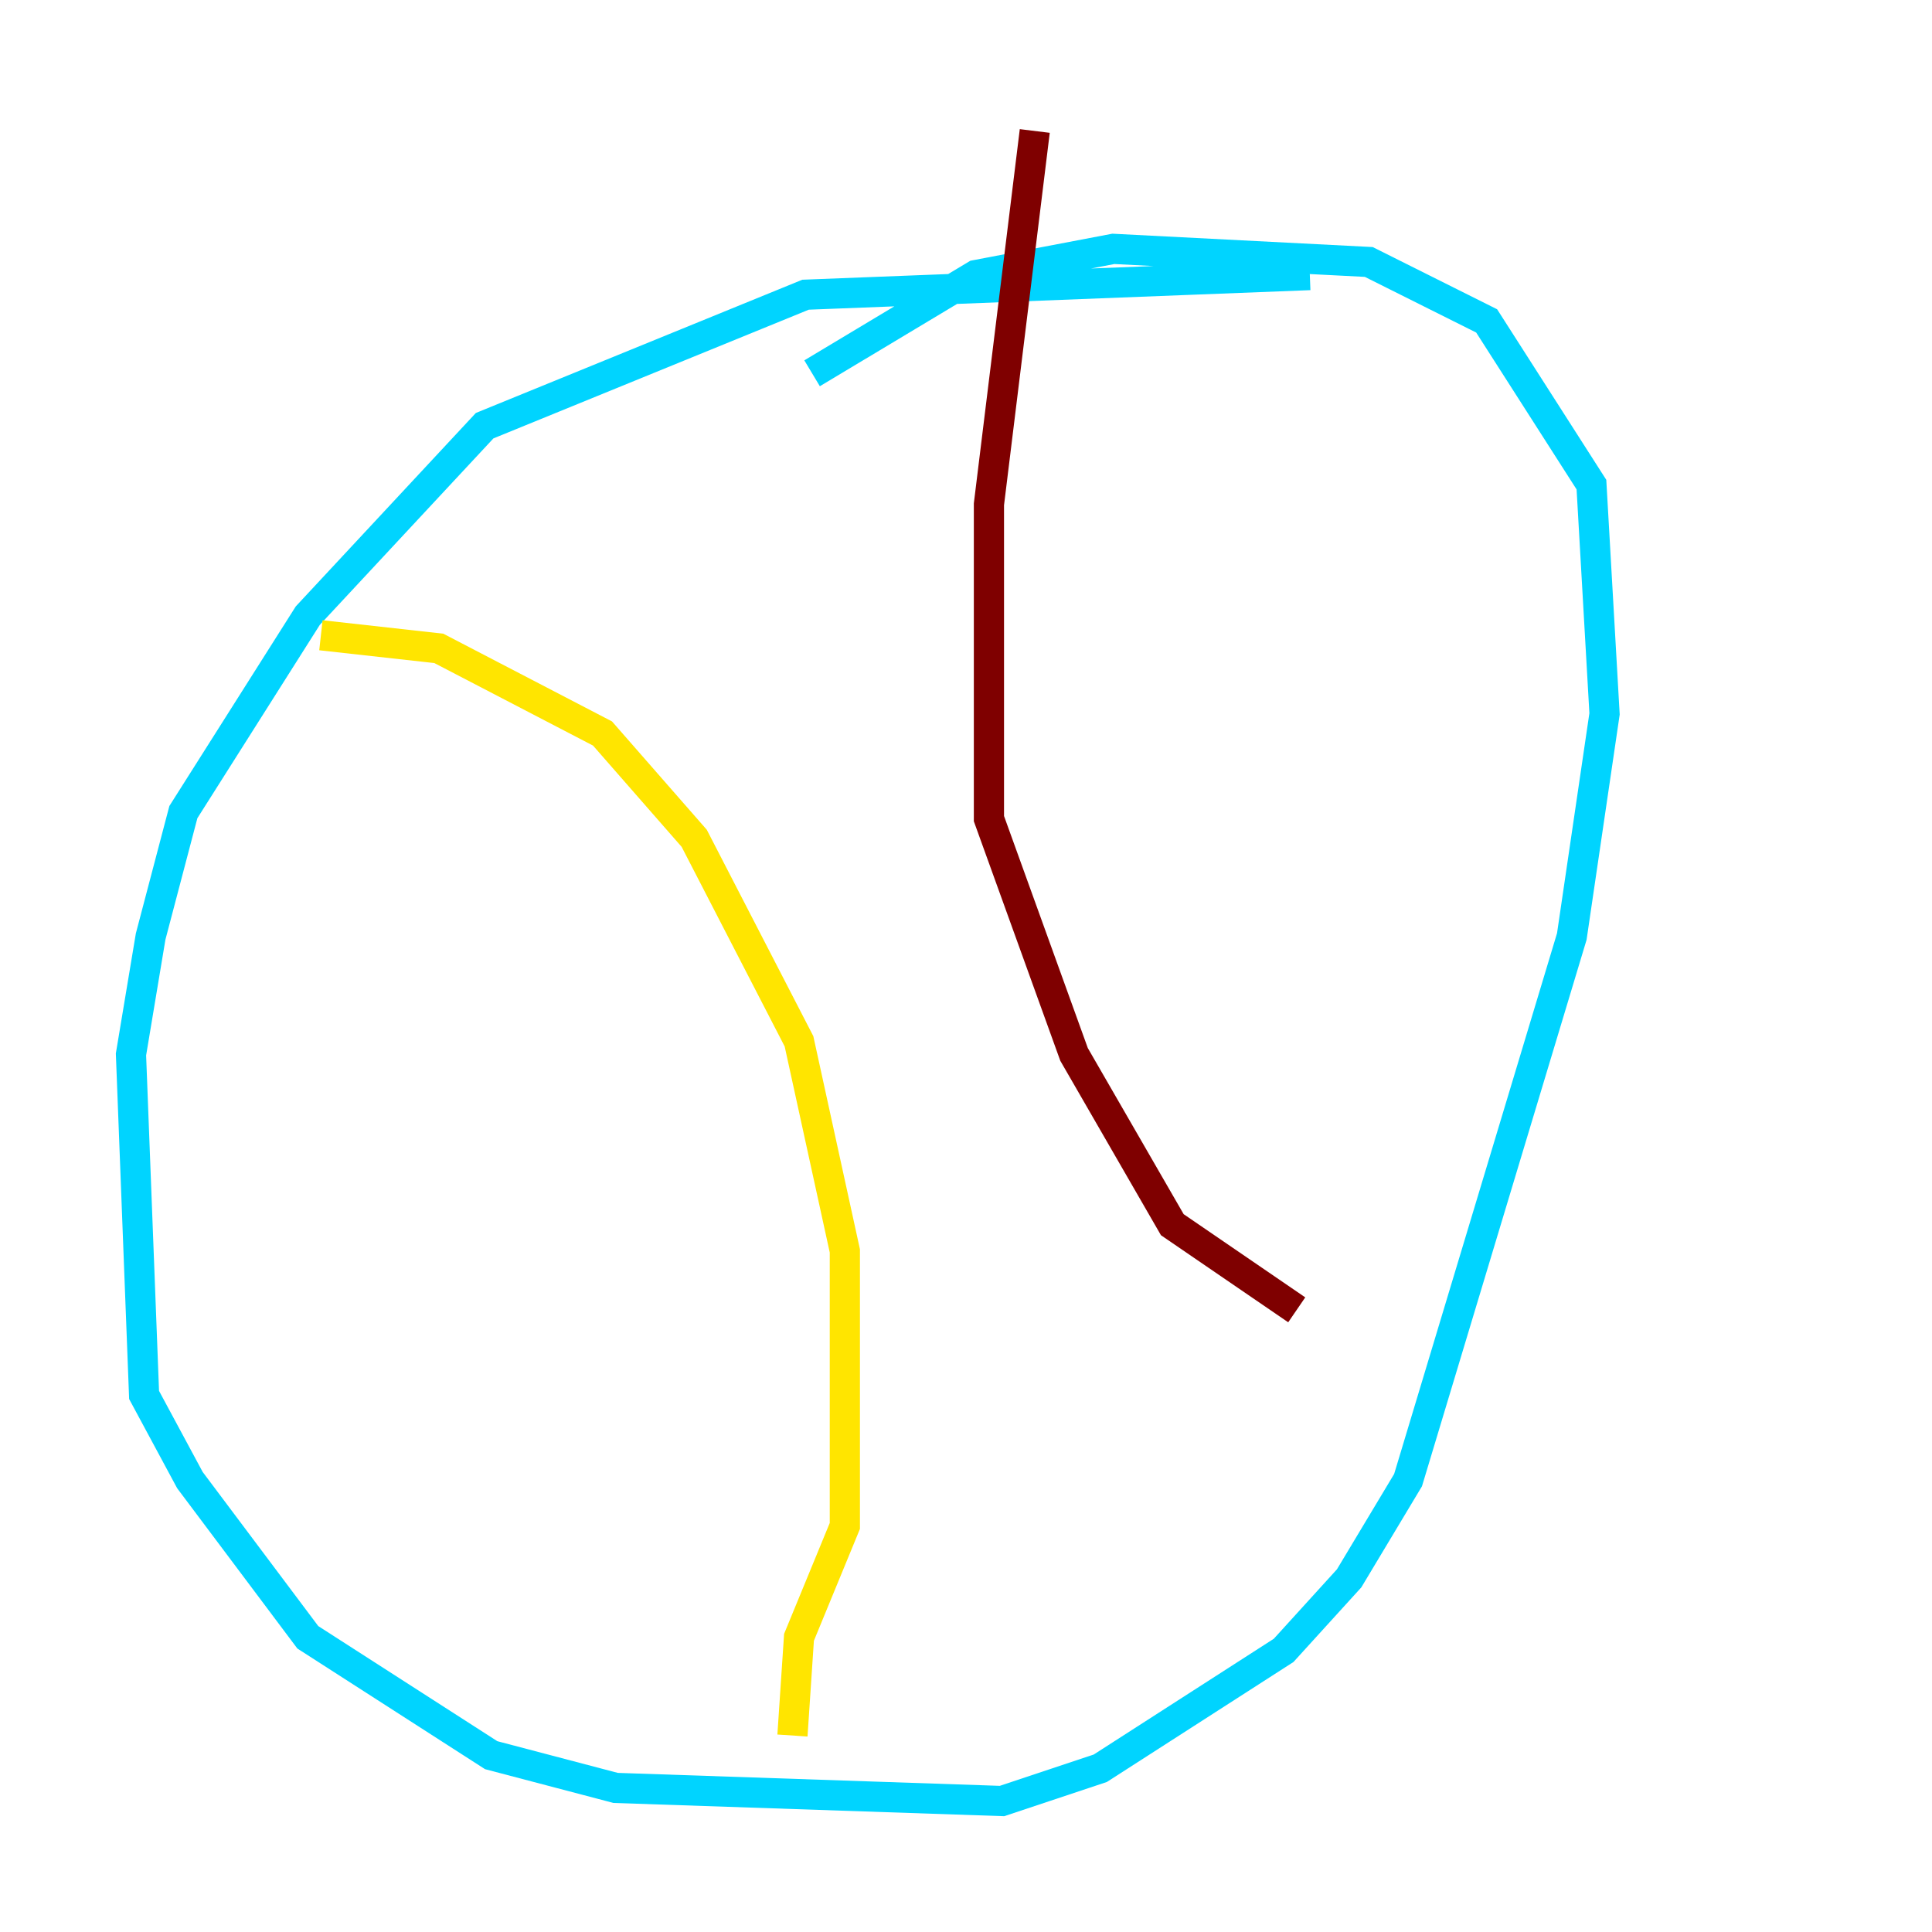 <?xml version="1.0" encoding="utf-8" ?>
<svg baseProfile="tiny" height="128" version="1.2" viewBox="0,0,128,128" width="128" xmlns="http://www.w3.org/2000/svg" xmlns:ev="http://www.w3.org/2001/xml-events" xmlns:xlink="http://www.w3.org/1999/xlink"><defs /><polyline fill="none" points="71.159,21.261 71.159,21.261" stroke="#00007f" stroke-width="2" /><polyline fill="none" points="86.78,18.224 53.37,19.525 32.108,28.203 20.393,40.786 12.149,53.803 9.98,62.047 8.678,69.858 9.546,92.42 12.583,98.061 20.393,108.475 32.542,116.285 40.786,118.454 66.386,119.322 72.895,117.153 85.044,109.342 89.383,104.57 93.288,98.061 104.136,62.047 106.305,47.295 105.437,32.108 98.495,21.261 90.685,17.356 73.763,16.488 64.651,18.224 53.803,24.732" stroke="#00d4ff" stroke-width="2" /><polyline fill="none" points="21.261,42.088 29.071,42.956 39.919,48.597 45.993,55.539 52.936,68.99 55.973,82.875 55.973,101.098 52.936,108.475 52.502,114.983" stroke="#ffe500" stroke-width="2" /><polyline fill="none" points="68.556,8.678 65.519,33.41 65.519,54.237 71.159,69.858 77.668,81.139 85.912,86.78" stroke="#7f0000" stroke-width="2" /></svg>